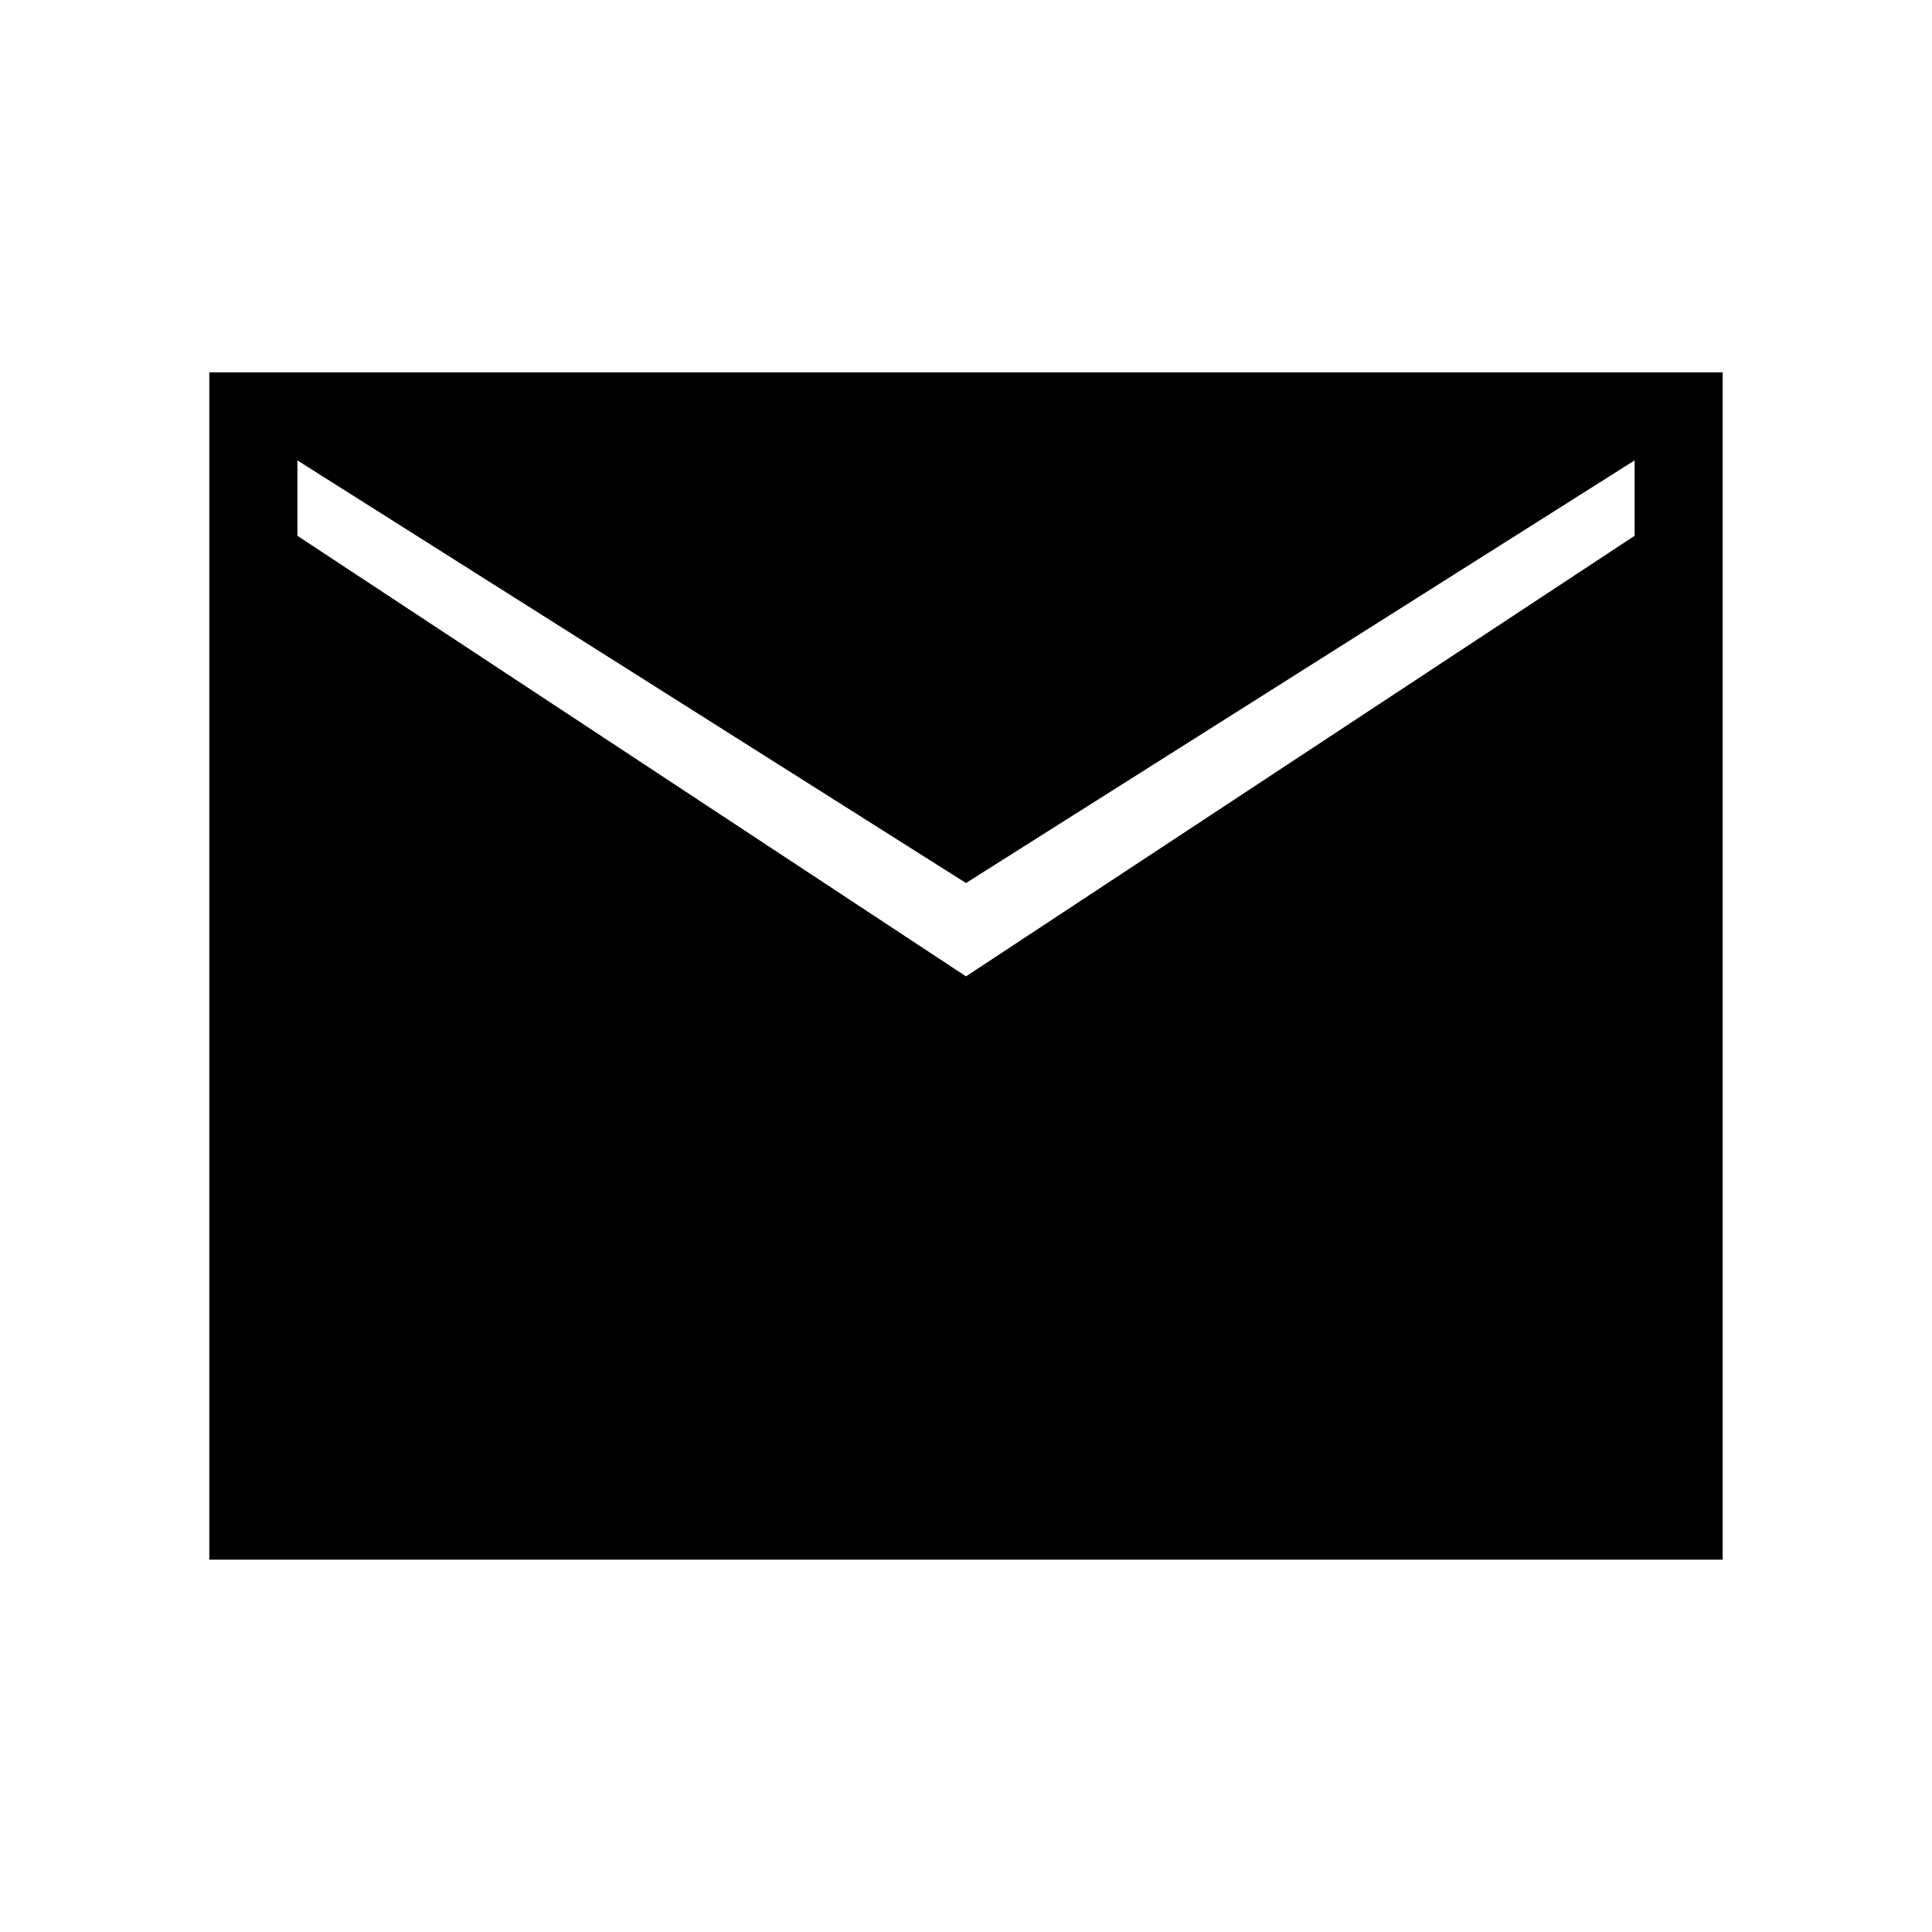 <svg xmlns="http://www.w3.org/2000/svg" height="48" viewBox="0 -960 960 960" width="48"><path d="M104-185v-590h752v590H104Zm376-289.85 332.23-218.92v-37.46L480-521.23l-332.23-210v37.46L480-474.85Z"/></svg>